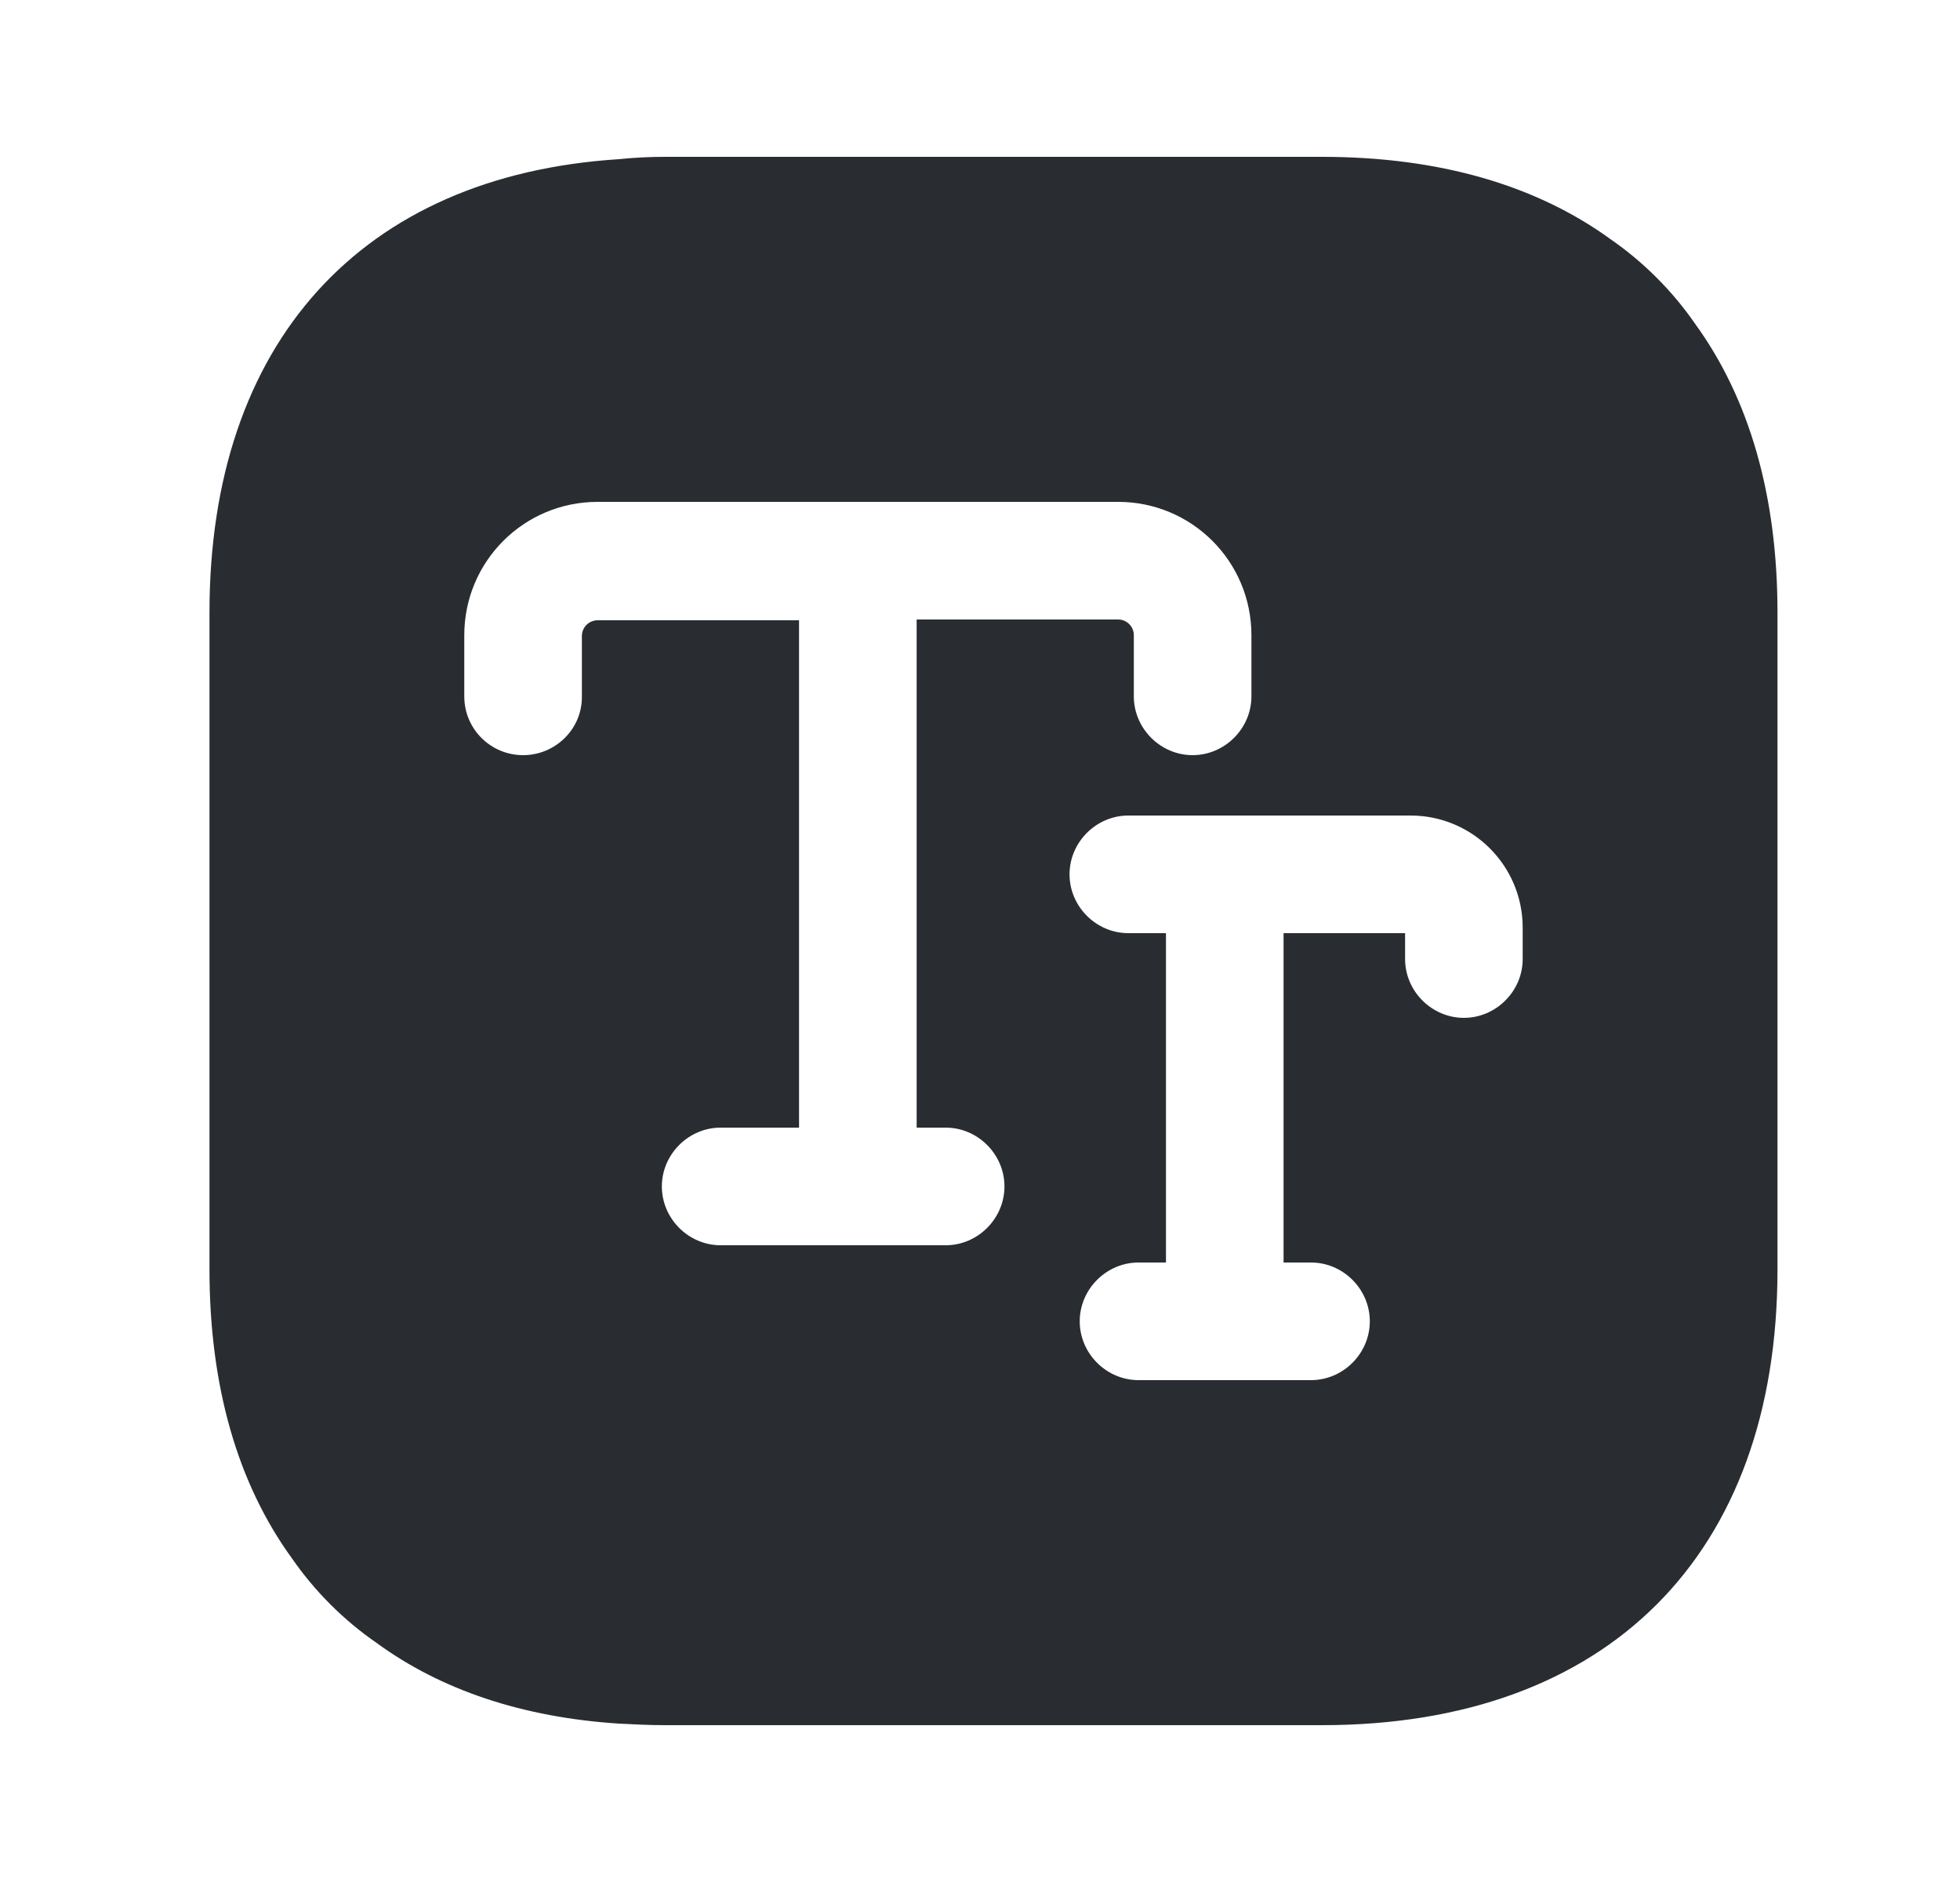<svg width="25" height="24" viewBox="0 0 25 24" fill="none" xmlns="http://www.w3.org/2000/svg">
<path d="M21.622 4.13C21.332 3.71 20.962 3.34 20.542 3.05C19.592 2.36 18.352 2 16.862 2H8.482C8.282 2 8.082 2.01 7.892 2.03C4.612 2.24 2.672 4.37 2.672 7.81V16.19C2.672 17.68 3.032 18.92 3.722 19.87C4.012 20.29 4.382 20.66 4.802 20.95C5.622 21.55 6.662 21.9 7.892 21.98C8.082 21.99 8.282 22 8.482 22H16.862C20.502 22 22.672 19.83 22.672 16.19V7.81C22.672 6.32 22.312 5.08 21.622 4.13ZM12.062 15.88H9.192C8.782 15.88 8.442 15.54 8.442 15.13C8.442 14.72 8.782 14.38 9.192 14.38H10.192V7.91H7.622C7.512 7.91 7.422 8 7.422 8.11V8.89C7.422 9.3 7.082 9.63 6.672 9.63C6.262 9.63 5.922 9.3 5.922 8.88V8.1C5.922 7.16 6.682 6.4 7.622 6.4H14.262C15.202 6.4 15.962 7.16 15.962 8.1V8.88C15.962 9.29 15.622 9.63 15.212 9.63C14.802 9.63 14.462 9.29 14.462 8.88V8.1C14.462 7.99 14.372 7.9 14.262 7.9H11.692V14.38H12.062C12.472 14.38 12.812 14.72 12.812 15.13C12.812 15.54 12.472 15.88 12.062 15.88ZM19.422 12.23C19.422 12.64 19.082 12.98 18.672 12.98C18.262 12.98 17.922 12.64 17.922 12.23V11.9H16.372V16.1H16.722C17.132 16.1 17.472 16.44 17.472 16.85C17.472 17.26 17.132 17.6 16.722 17.6H14.522C14.112 17.6 13.772 17.26 13.772 16.85C13.772 16.44 14.112 16.1 14.522 16.1H14.872V11.9H14.392C13.982 11.9 13.642 11.56 13.642 11.15C13.642 10.74 13.982 10.4 14.392 10.4H17.992C18.782 10.4 19.422 11.04 19.422 11.83V12.23Z" fill="#292D32"/>
</svg>
